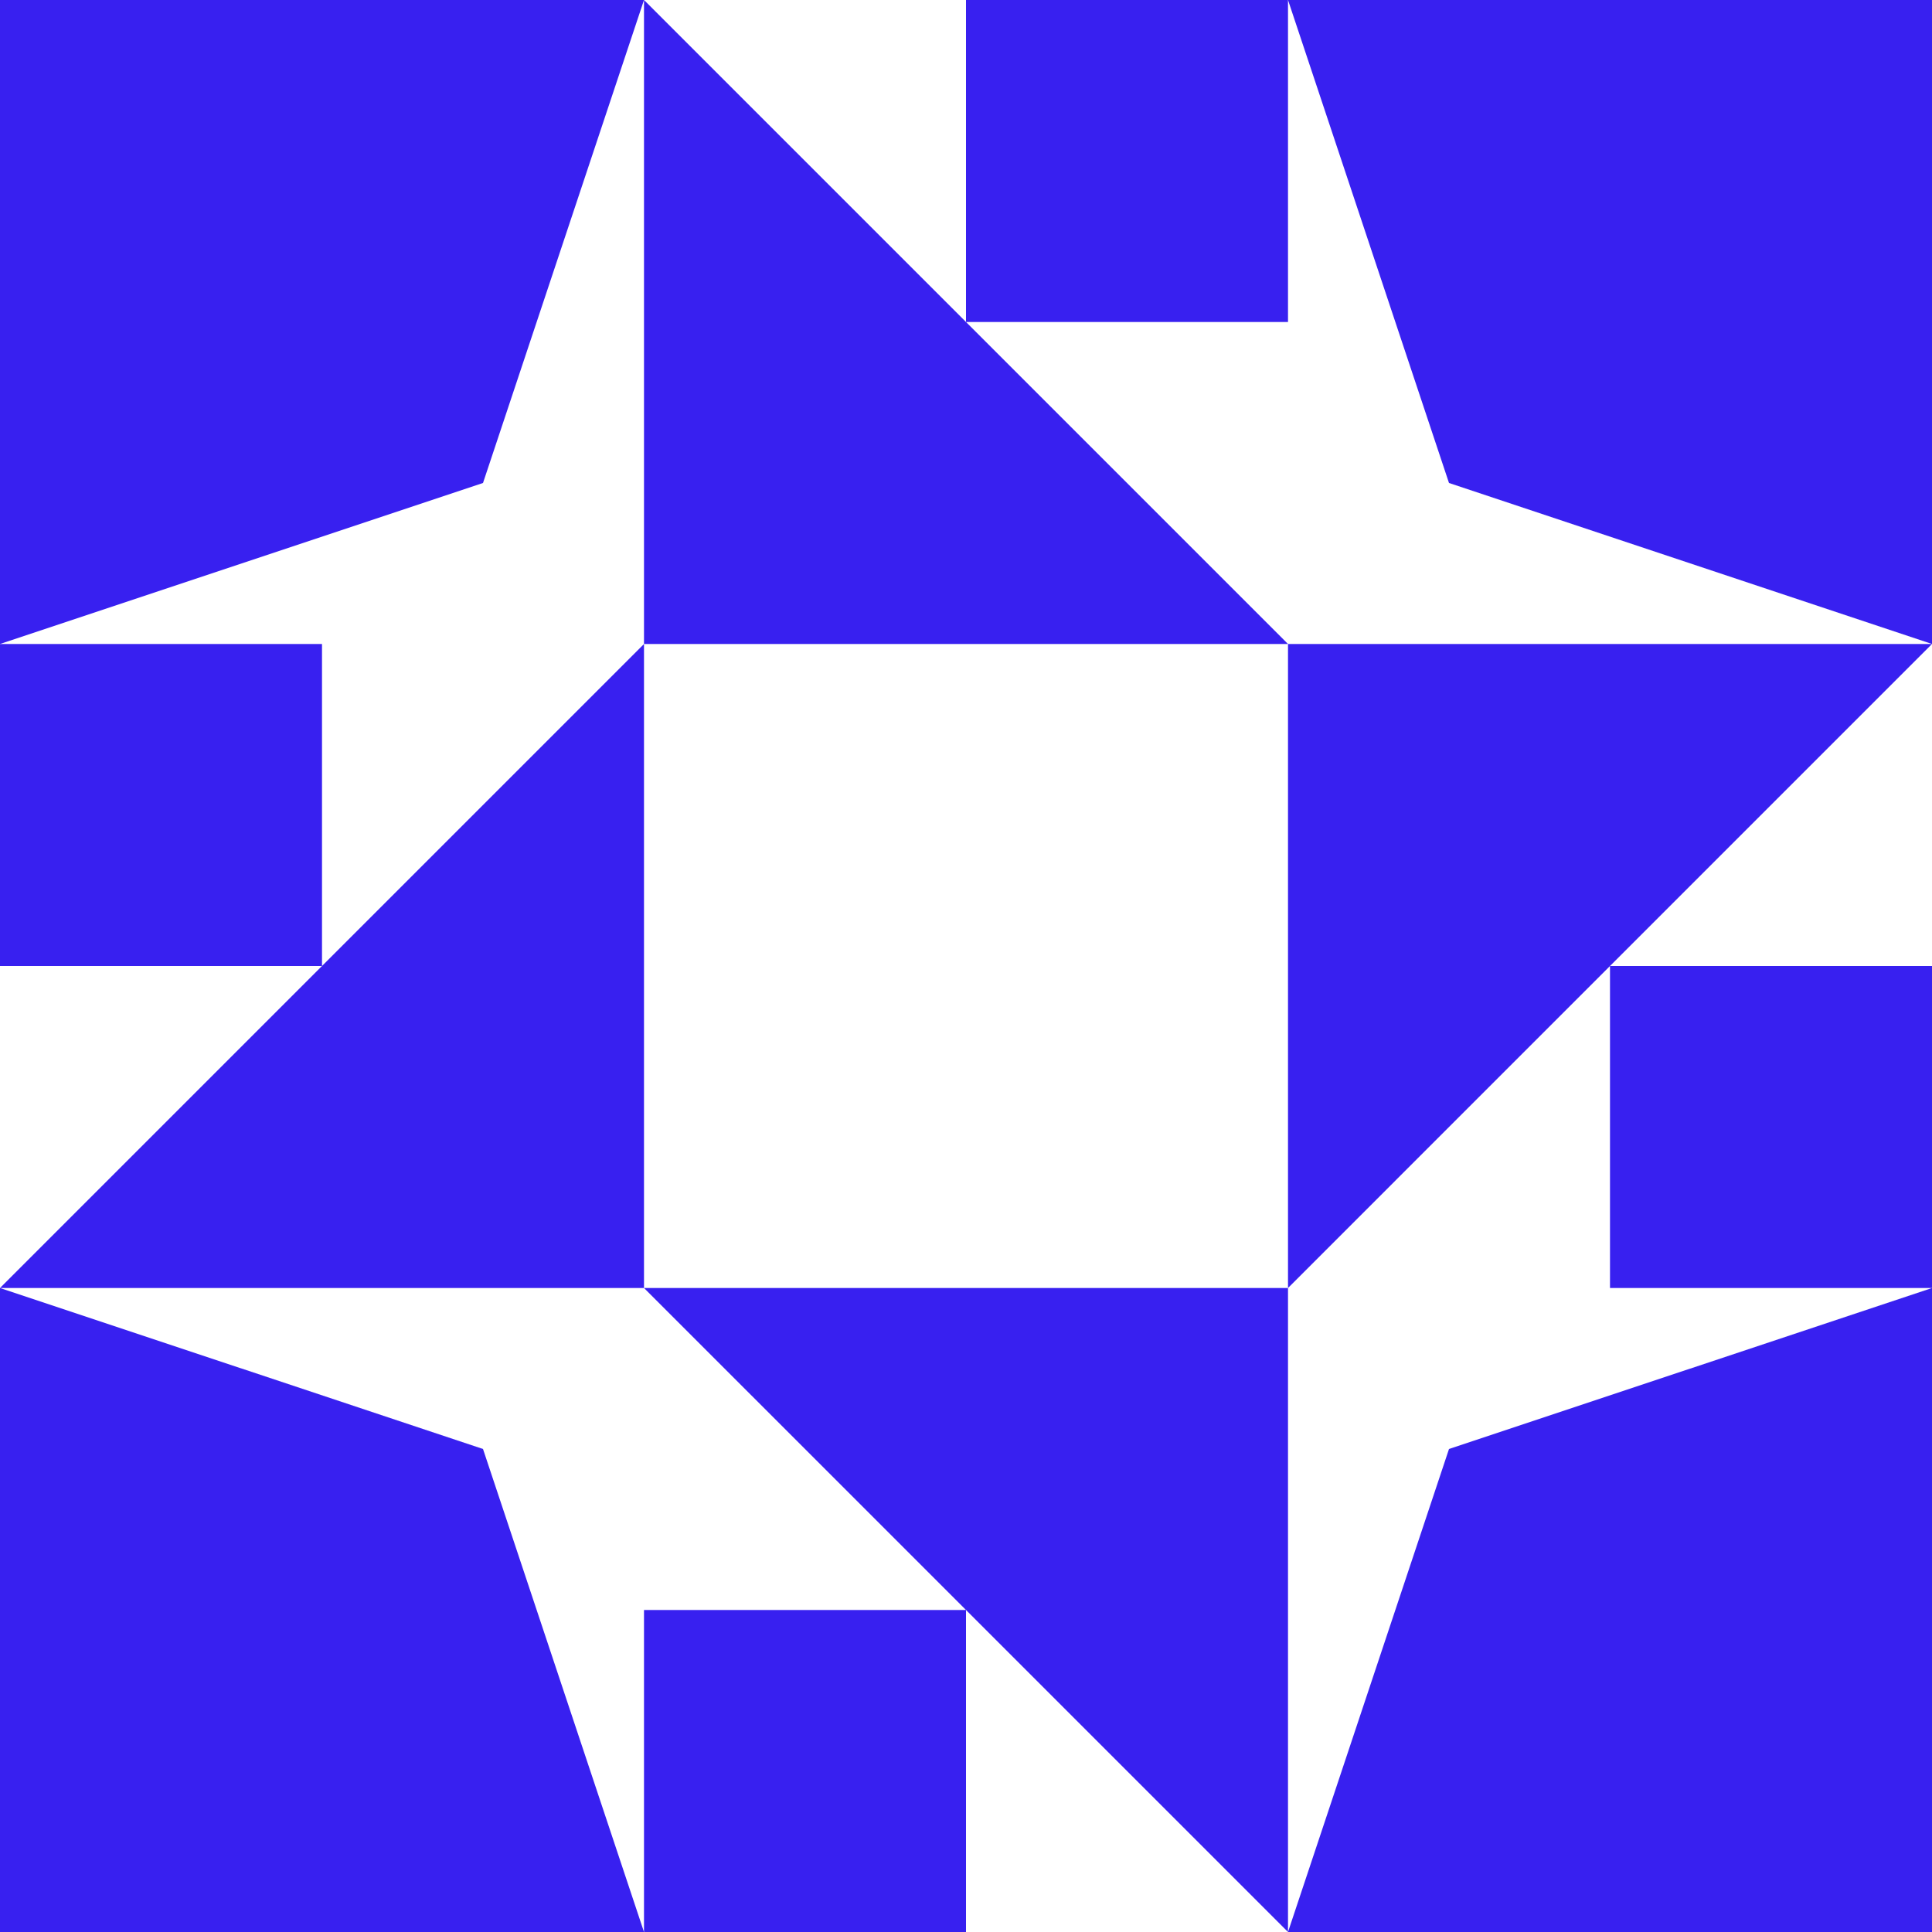 <?xml version="1.0" standalone="no"?>
<!DOCTYPE svg PUBLIC
   "-//W3C//DTD SVG 1.1/EN"
   "http://www.w3.org/Graphics/SVG/1.1/DTD/svg11.dtd">

<svg width="360" height="360" version="1.1"
     xmlns="http://www.w3.org/2000/svg">
  <title>a boring SVG shape</title>
  <desc>
    Lua generator commit: 2472d776
    Generated from hex: 393ce6ec cc6f51b1
    1 1 shape=1 turn=0 invert=1
    0 0 shape=14 turn=2 invert=1
    2 0 shape=14 turn=3 invert=1
    2 2 shape=14 turn=4 invert=1
    0 2 shape=14 turn=5 invert=1
    1 0 shape=10 turn=1 invert=1
    2 1 shape=10 turn=2 invert=1
    1 2 shape=10 turn=3 invert=1
    0 1 shape=10 turn=4 invert=1
  </desc>
  <path d="M 120 120 L 240 120 L 240 240 L 120 240 Z M 120 120 L 120 240 L 240 240 L 240 120 Z" fill="#3820f0" />
  <path d="M 120 120 L 0 120 L 90 90 L 120 0 Z M 120 120 L 120 0 L 0 0 L 0 120 Z" fill="#3820f0" />
  <path d="M 240 120 L 240 0 L 270 90 L 360 120 Z M 240 120 L 360 120 L 360 0 L 240 0 Z" fill="#3820f0" />
  <path d="M 240 240 L 360 240 L 270 270 L 240 360 Z M 240 240 L 240 360 L 360 360 L 360 240 Z" fill="#3820f0" />
  <path d="M 120 240 L 120 360 L 90 270 L 0 240 Z M 120 240 L 0 240 L 0 360 L 120 360 Z" fill="#3820f0" />
  <path d="M 240 120 L 120 0 L 180 0 L 180 60 L 240 60 Z M 240 0 L 120 0 L 120 120 L 240 120 Z" fill="#3820f0" />
  <path d="M 240 240 L 360 120 L 360 180 L 300 180 L 300 240 Z M 360 240 L 360 120 L 240 120 L 240 240 Z" fill="#3820f0" />
  <path d="M 120 240 L 240 360 L 180 360 L 180 300 L 120 300 Z M 120 360 L 240 360 L 240 240 L 120 240 Z" fill="#3820f0" />
  <path d="M 120 120 L 0 240 L 0 180 L 60 180 L 60 120 Z M 0 120 L 0 240 L 120 240 L 120 120 Z" fill="#3820f0" />
</svg>
